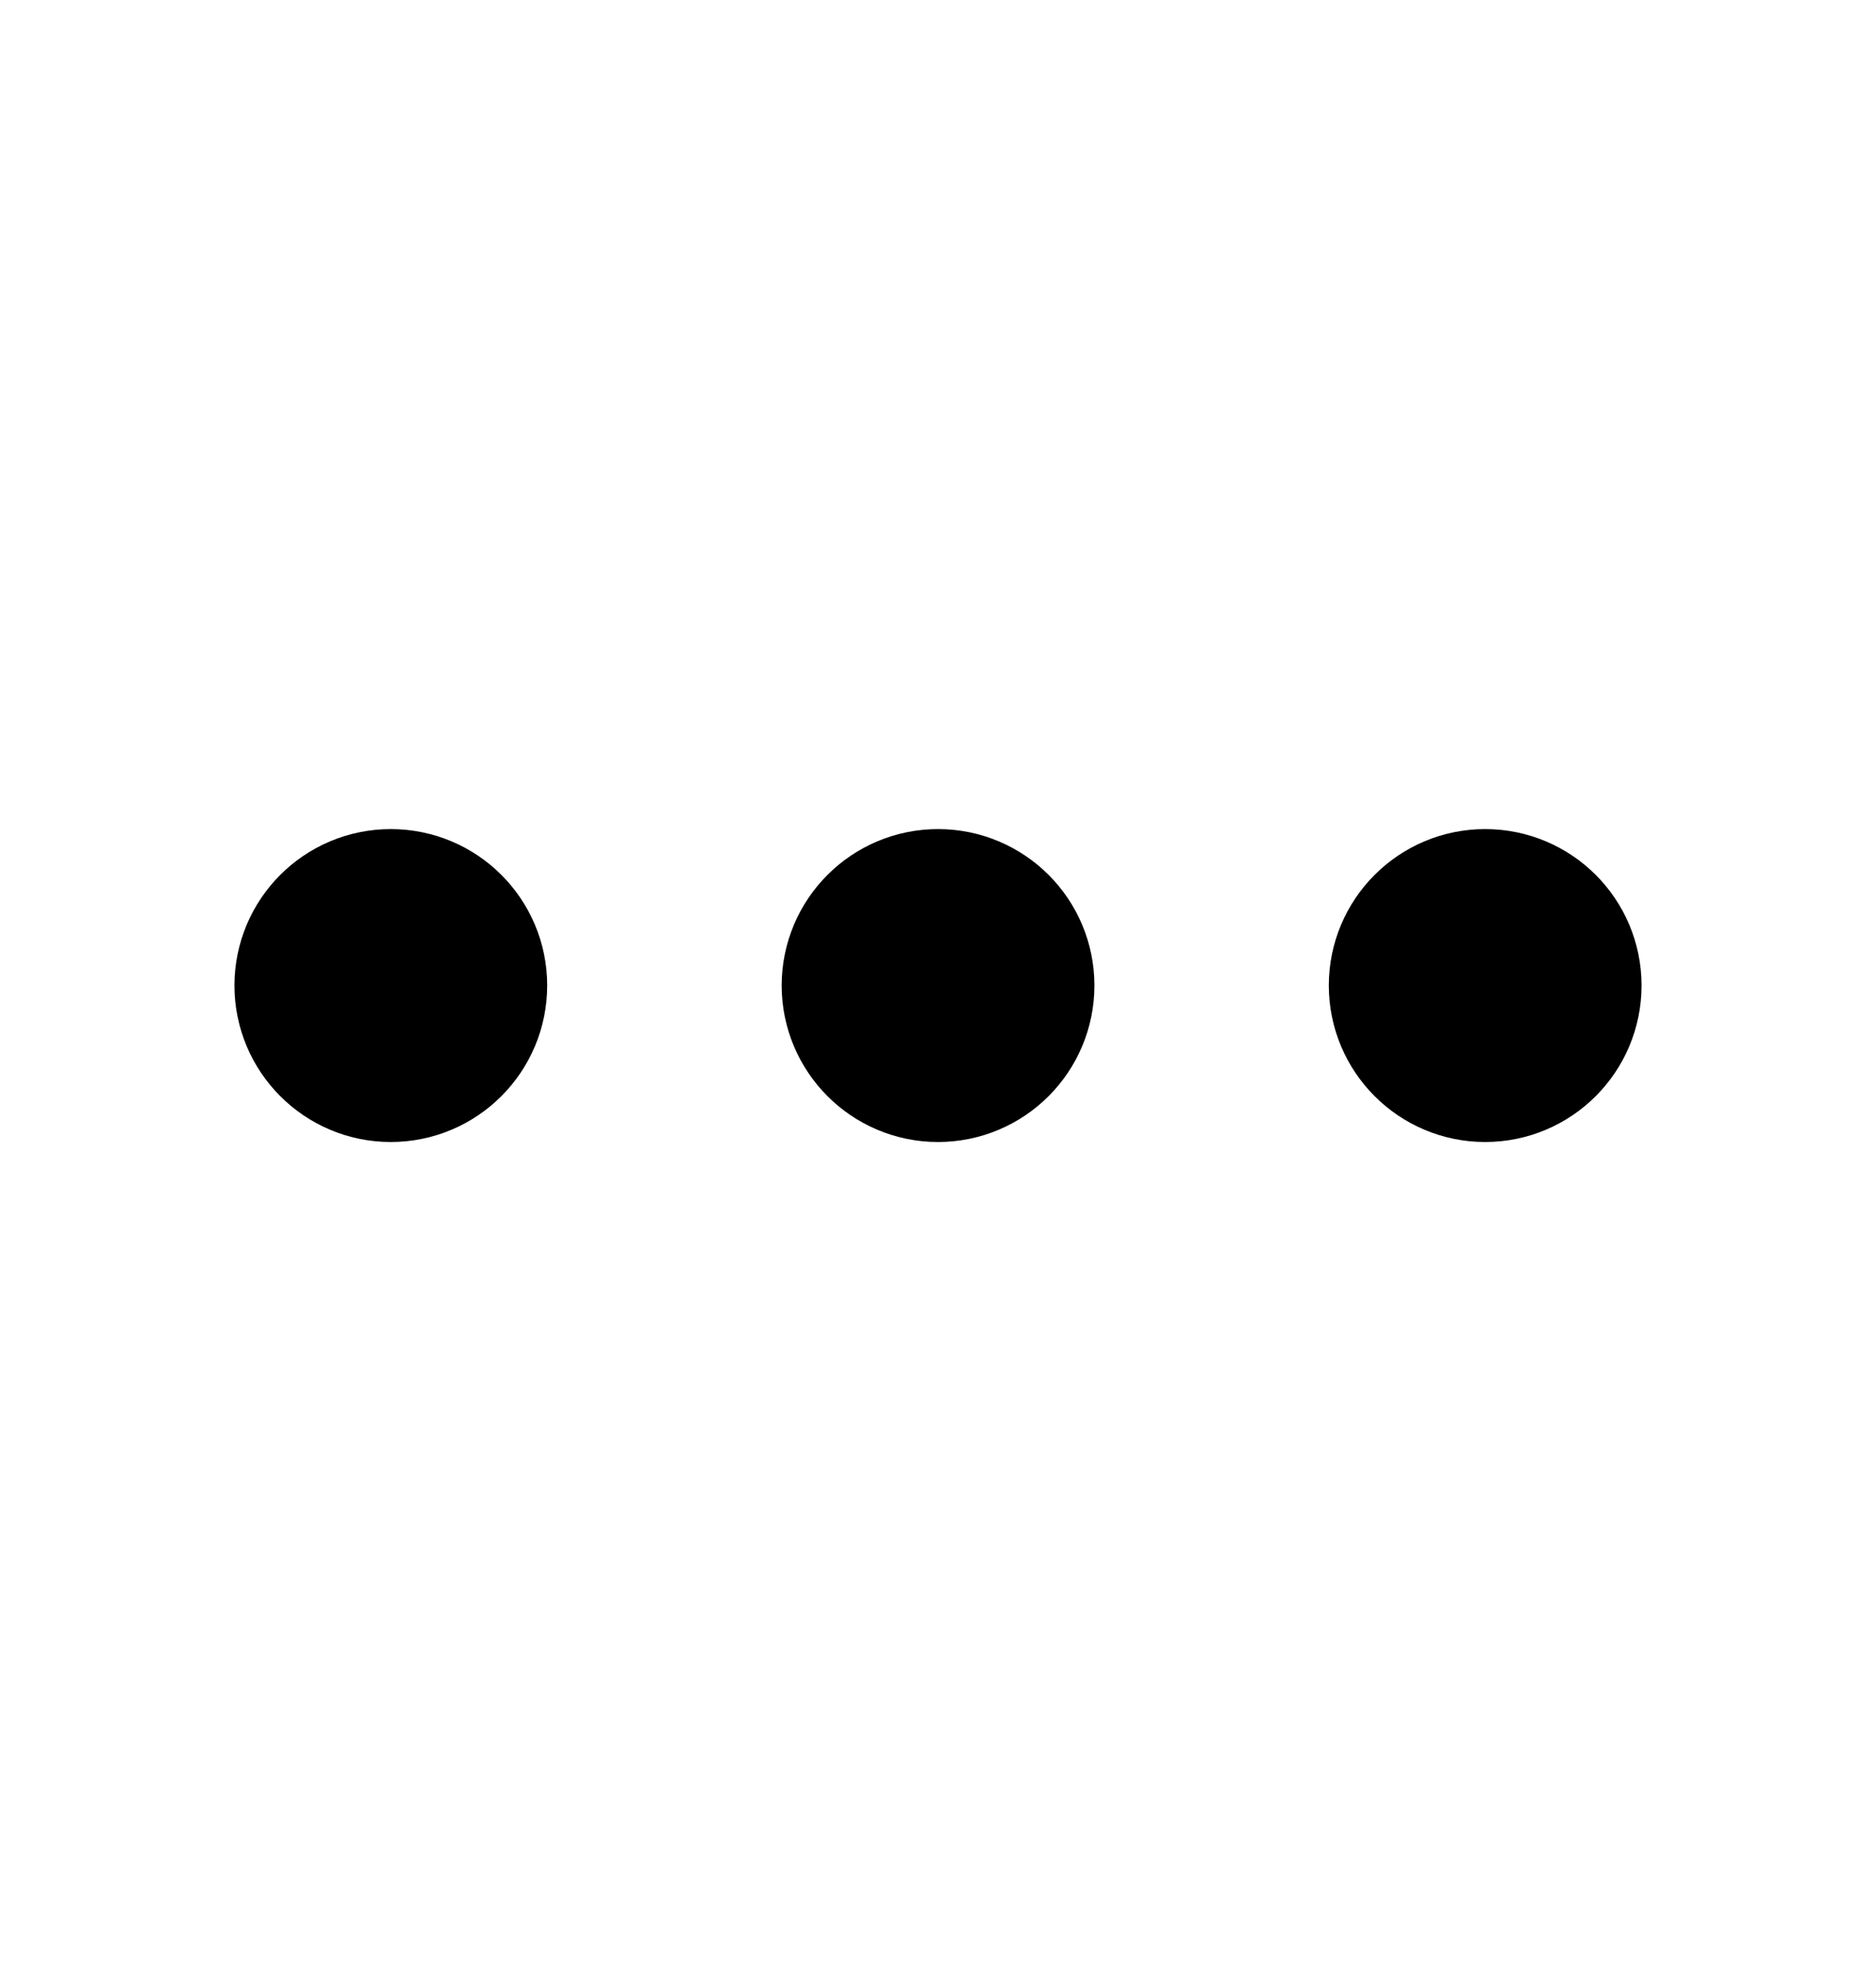<svg width="20" height="21" viewBox="0 0 20 21" fill="none" xmlns="http://www.w3.org/2000/svg">
<g id="more-vertical">
<path id="Vector" d="M10.834 10.5C10.834 10.04 10.461 9.667 10 9.667C9.54 9.667 9.167 10.04 9.167 10.5C9.167 10.96 9.54 11.334 10 11.334C10.461 11.334 10.834 10.96 10.834 10.5Z" stroke="black" stroke-width="1.667" stroke-linecap="round" stroke-linejoin="round"/>
<path id="Vector_2" d="M5 10.5C5 10.04 4.627 9.667 4.166 9.667C3.706 9.667 3.333 10.04 3.333 10.5C3.333 10.96 3.706 11.334 4.166 11.334C4.627 11.334 5 10.96 5 10.5Z" stroke="black" stroke-width="1.667" stroke-linecap="round" stroke-linejoin="round"/>
<path id="Vector_3" d="M16.667 10.5C16.667 10.04 16.294 9.667 15.833 9.667C15.373 9.667 15 10.04 15 10.5C15 10.96 15.373 11.334 15.833 11.334C16.294 11.334 16.667 10.96 16.667 10.5Z" stroke="black" stroke-width="1.667" stroke-linecap="round" stroke-linejoin="round"/>
</g>
</svg>
